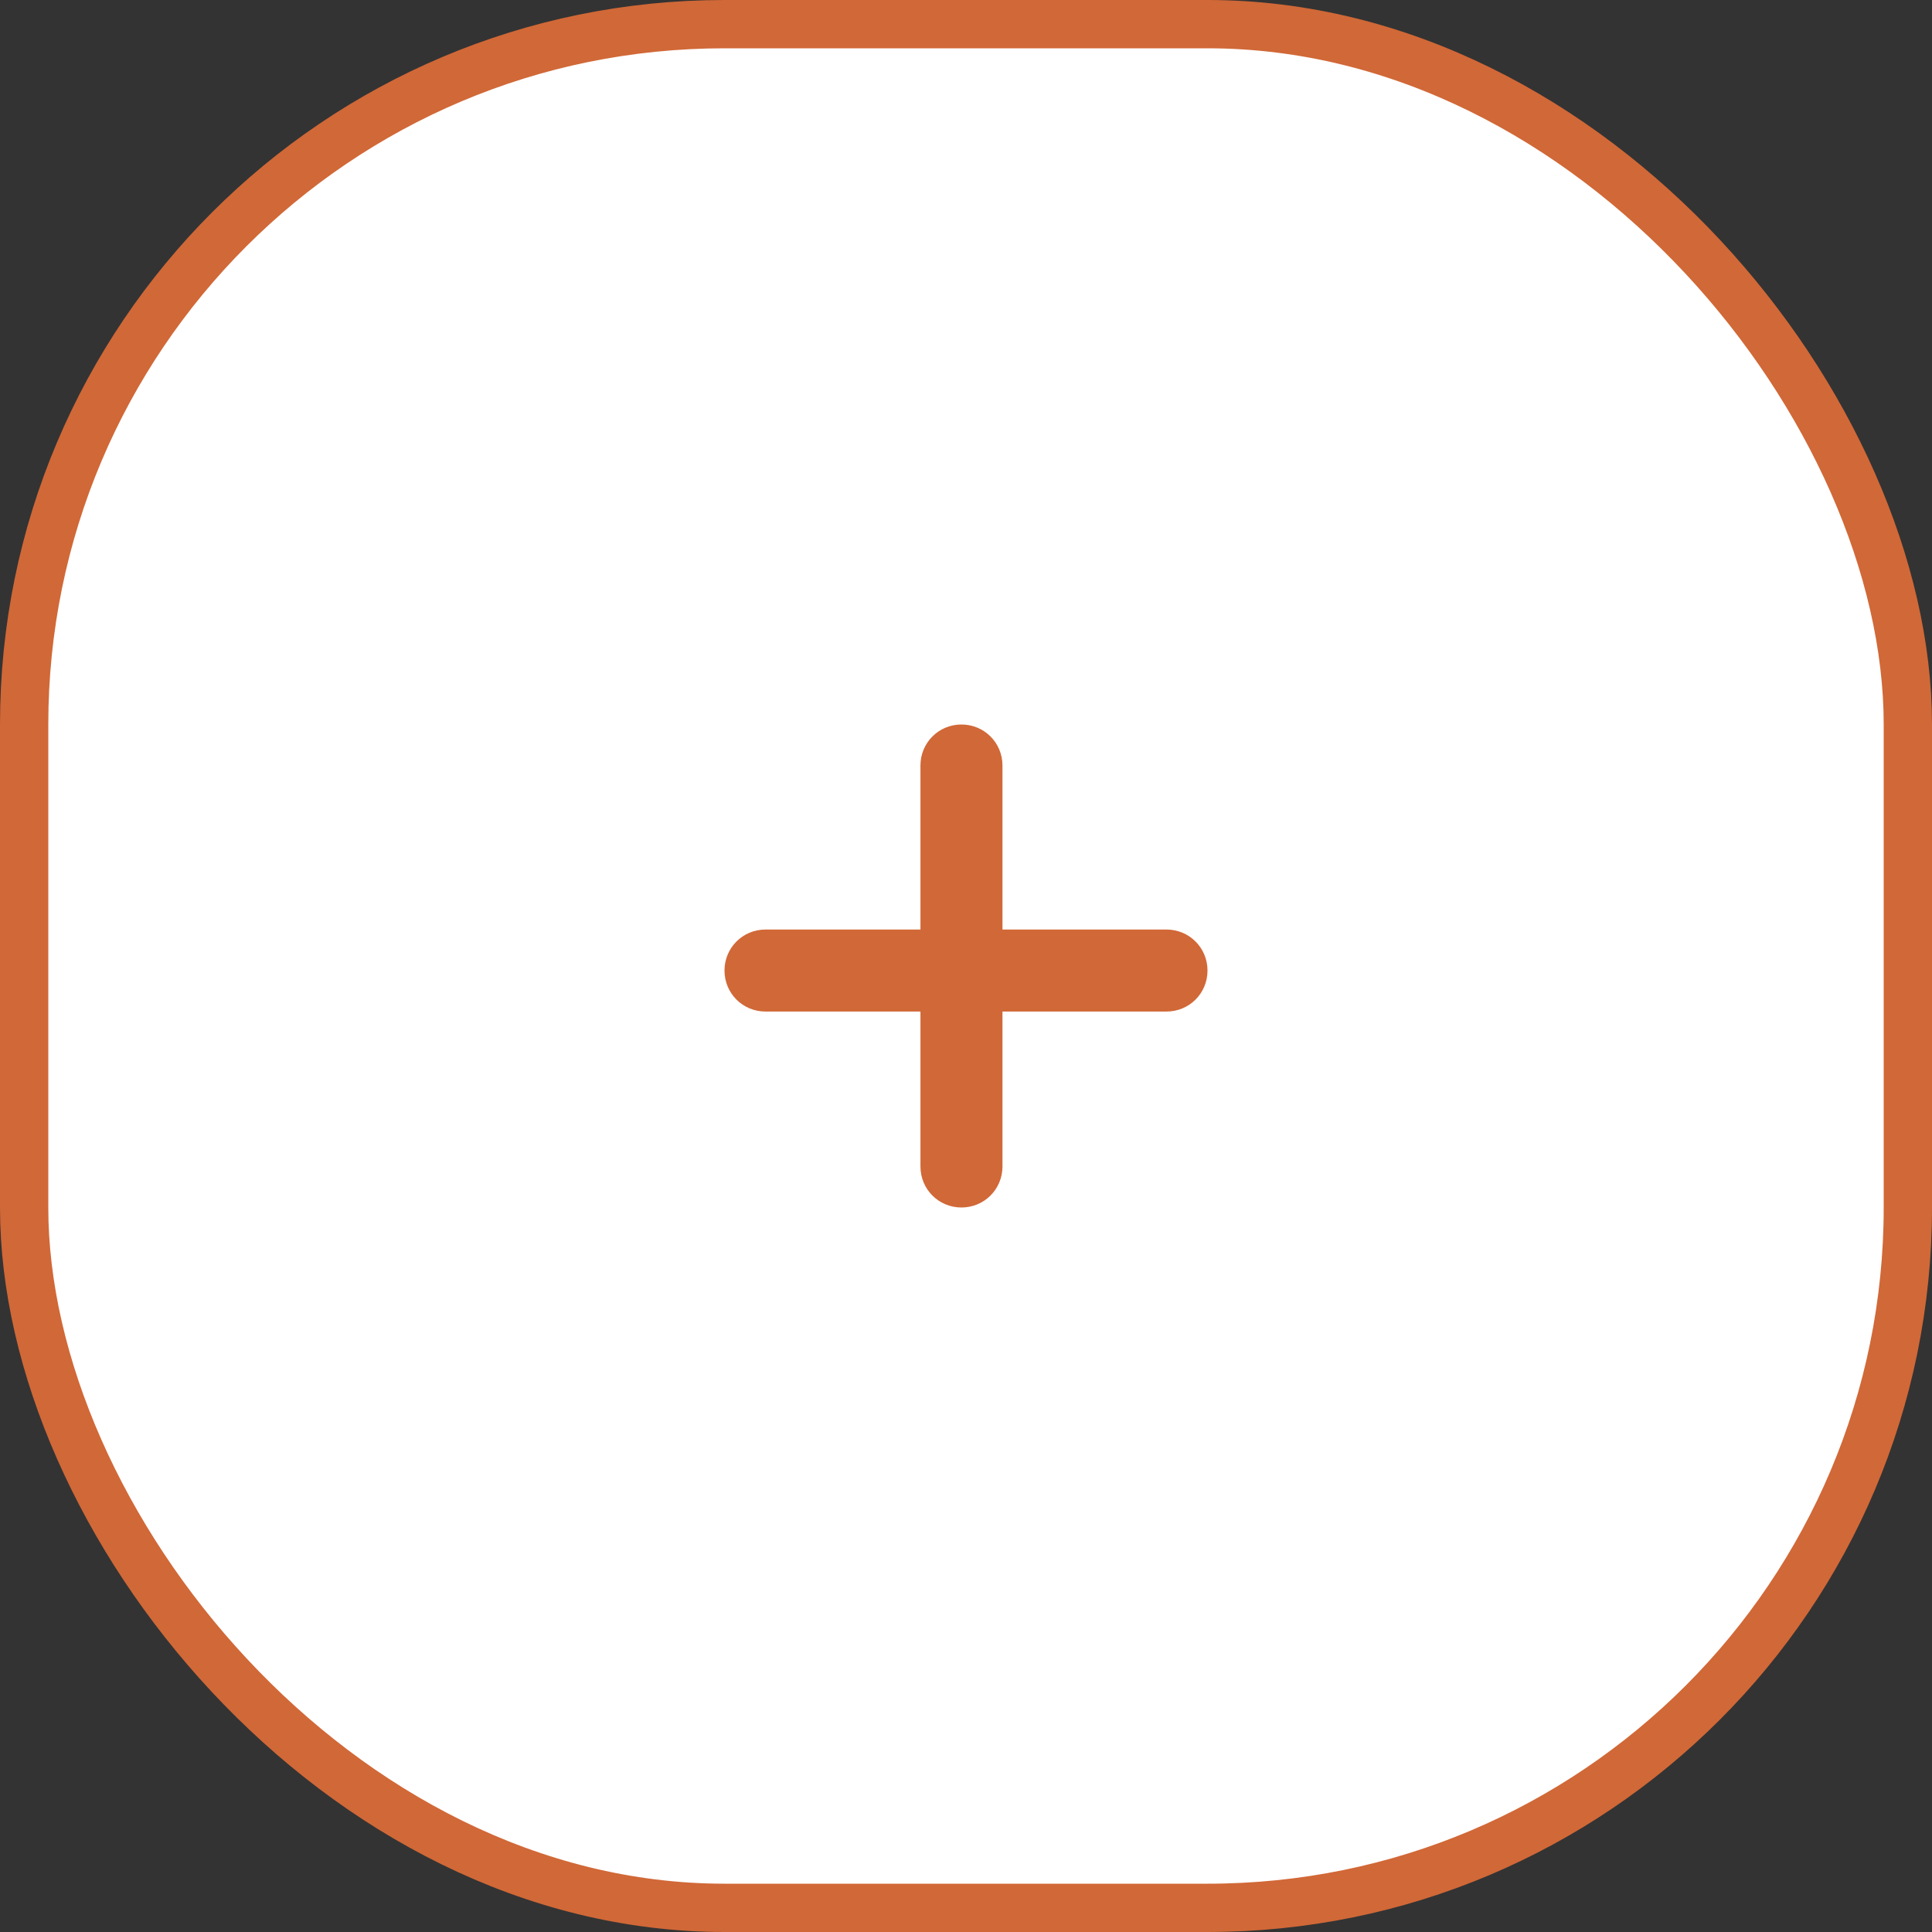 <svg  viewBox="0 0 40 40" fill="none" >
    <rect x="0" y="0" width="40" height="40" fill="#333333" stroke="none"/>
    <rect x="0.5" y="0.5" width="39" height="39" rx="14.5" fill="white"/>
    <rect x="12" y="12" width="16" height="16" rx="4" fill="white"/>
    <path d="M25 20.094C25 20.566 24.623 20.943 24.151 20.943H20.755V24.151C20.755 24.623 20.377 25 19.906 25C19.434 25 19.057 24.623 19.057 24.151V20.943H15.849C15.377 20.943 15 20.566 15 20.094C15 19.623 15.377 19.245 15.849 19.245H19.057V15.849C19.057 15.377 19.434 15 19.906 15C20.377 15 20.755 15.377 20.755 15.849V19.245H24.151C24.623 19.245 25 19.623 25 20.094Z" fill="#D16837"/>
    <rect x="0.5" y="0.5" width="39" height="39" rx="14.5" stroke="#D16837"/>
</svg>
